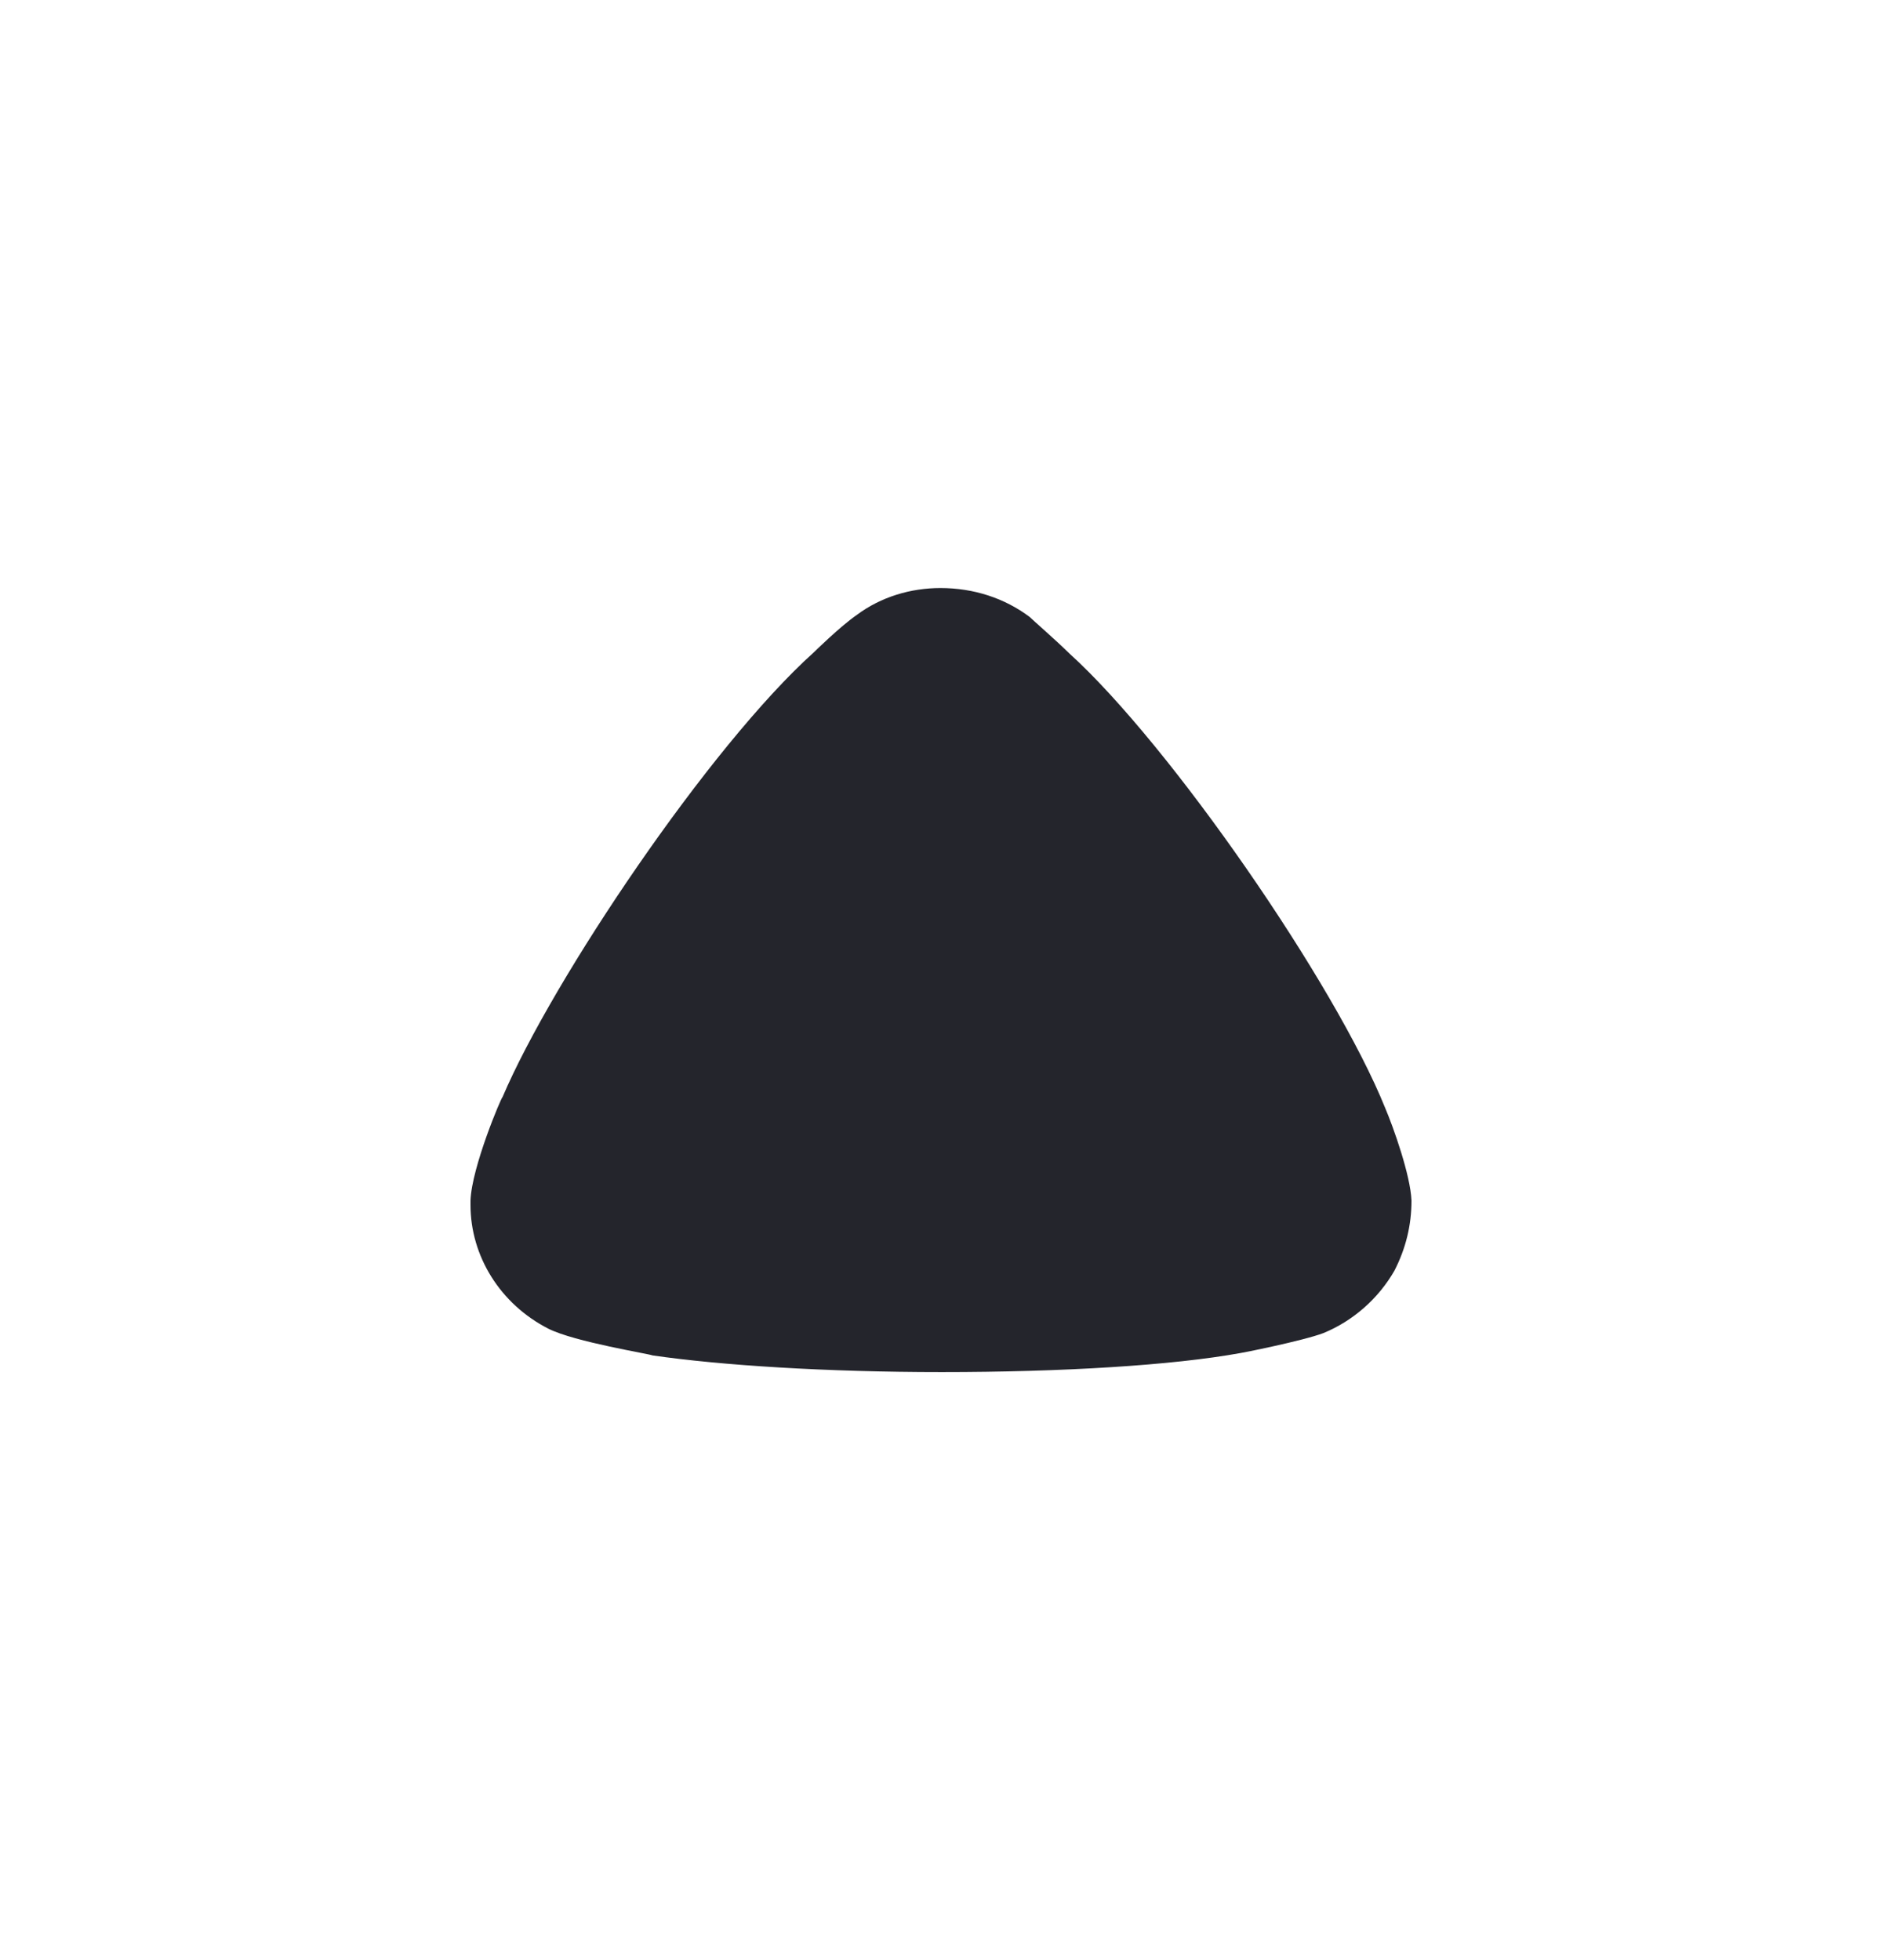 <svg width="24" height="25" viewBox="0 0 24 25" fill="none" xmlns="http://www.w3.org/2000/svg">
<path d="M13.131 7.869C13.189 7.926 13.437 8.139 13.641 8.338C14.924 9.503 17.024 12.542 17.665 14.133C17.768 14.375 17.986 14.986 18 15.312C18 15.625 17.928 15.923 17.782 16.207C17.578 16.562 17.257 16.846 16.878 17.002C16.615 17.102 15.828 17.258 15.814 17.258C14.953 17.414 13.554 17.5 12.008 17.5C10.535 17.5 9.193 17.414 8.319 17.287C8.305 17.272 7.327 17.116 6.992 16.946C6.38 16.633 6 16.022 6 15.368V15.312C6.015 14.886 6.395 13.991 6.409 13.991C7.051 12.486 9.048 9.517 10.375 8.323C10.375 8.323 10.716 7.987 10.929 7.841C11.235 7.613 11.614 7.5 11.993 7.5C12.416 7.5 12.81 7.628 13.131 7.869Z" fill="#24252C"/>
</svg>

